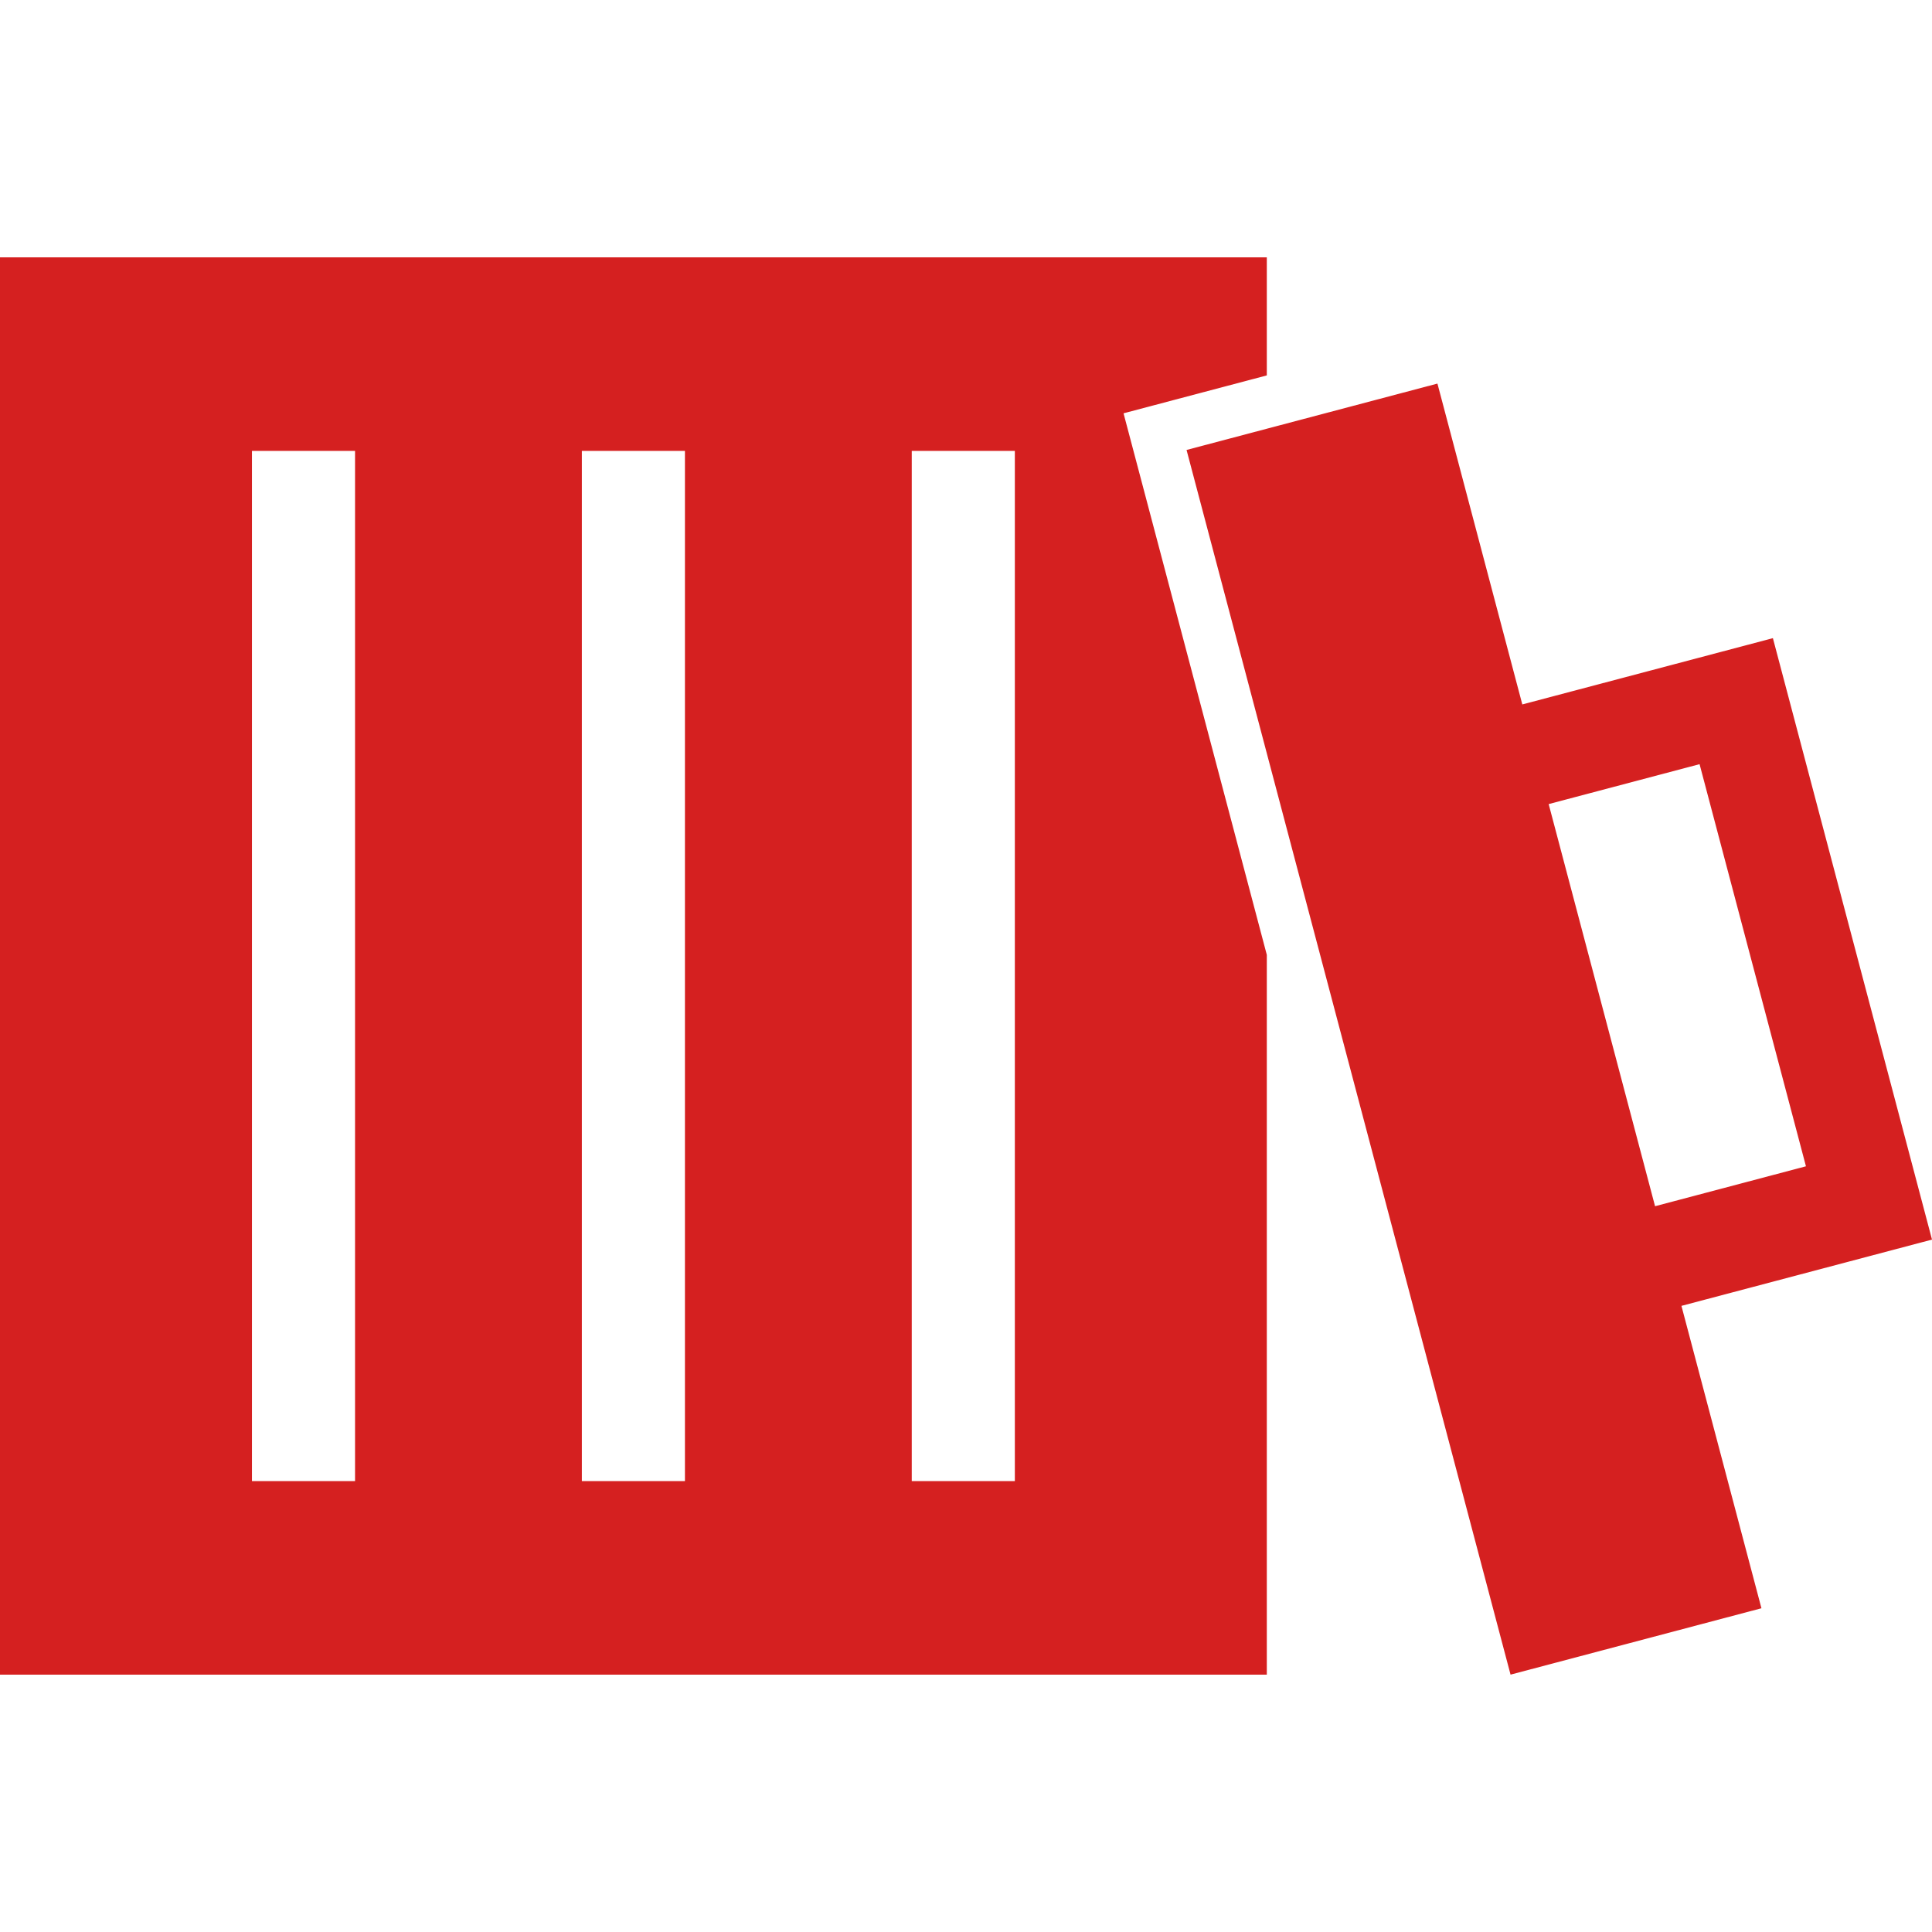 <!DOCTYPE svg PUBLIC "-//W3C//DTD SVG 1.1//EN" "http://www.w3.org/Graphics/SVG/1.1/DTD/svg11.dtd">
<!-- Uploaded to: SVG Repo, www.svgrepo.com, Transformed by: SVG Repo Mixer Tools -->
<svg fill="#d52020" version="1.1" id="Capa_1" xmlns="http://www.w3.org/2000/svg" xmlns:xlink="http://www.w3.org/1999/xlink" width="800px" height="800px" viewBox="0 0 573.496 573.496" xml:space="preserve">
<g id="SVGRepo_bgCarrier" stroke-width="0"/>
<g id="SVGRepo_tracerCarrier" stroke-linecap="round" stroke-linejoin="round"/>
<g id="SVGRepo_iconCarrier"> <g> <g> <path d="M376.041,111.435V76.395H0v420.707h376.041V283.443l-38.615-145.965l-3.914-14.792l14.793-3.914L376.041,111.435z M105.392,439.65h-30.6V133.843h30.6V439.65z M203.318,439.65h-30.6V133.843h30.6V439.65z M301.248,439.65h-30.601V133.843h30.601 V439.65z"/> <path d="M466.678,205.193l-7.396,1.955l-7.396,1.956l-25.195-95.243l-50.648,13.4l-23.826,6.304l23.826,90.056l72.35,273.478 l74.475-19.703l-23.746-89.762l7.396-1.956l7.396-1.955l59.584-15.762l-47.23-178.53L466.678,205.193z M506.08,354.142 l-7.395,1.956l-7.396,1.955l-31.58-119.368l7.396-1.956l7.396-1.955l30-7.938l31.58,119.367L506.08,354.142z"/> </g> </g> </g>
</svg>